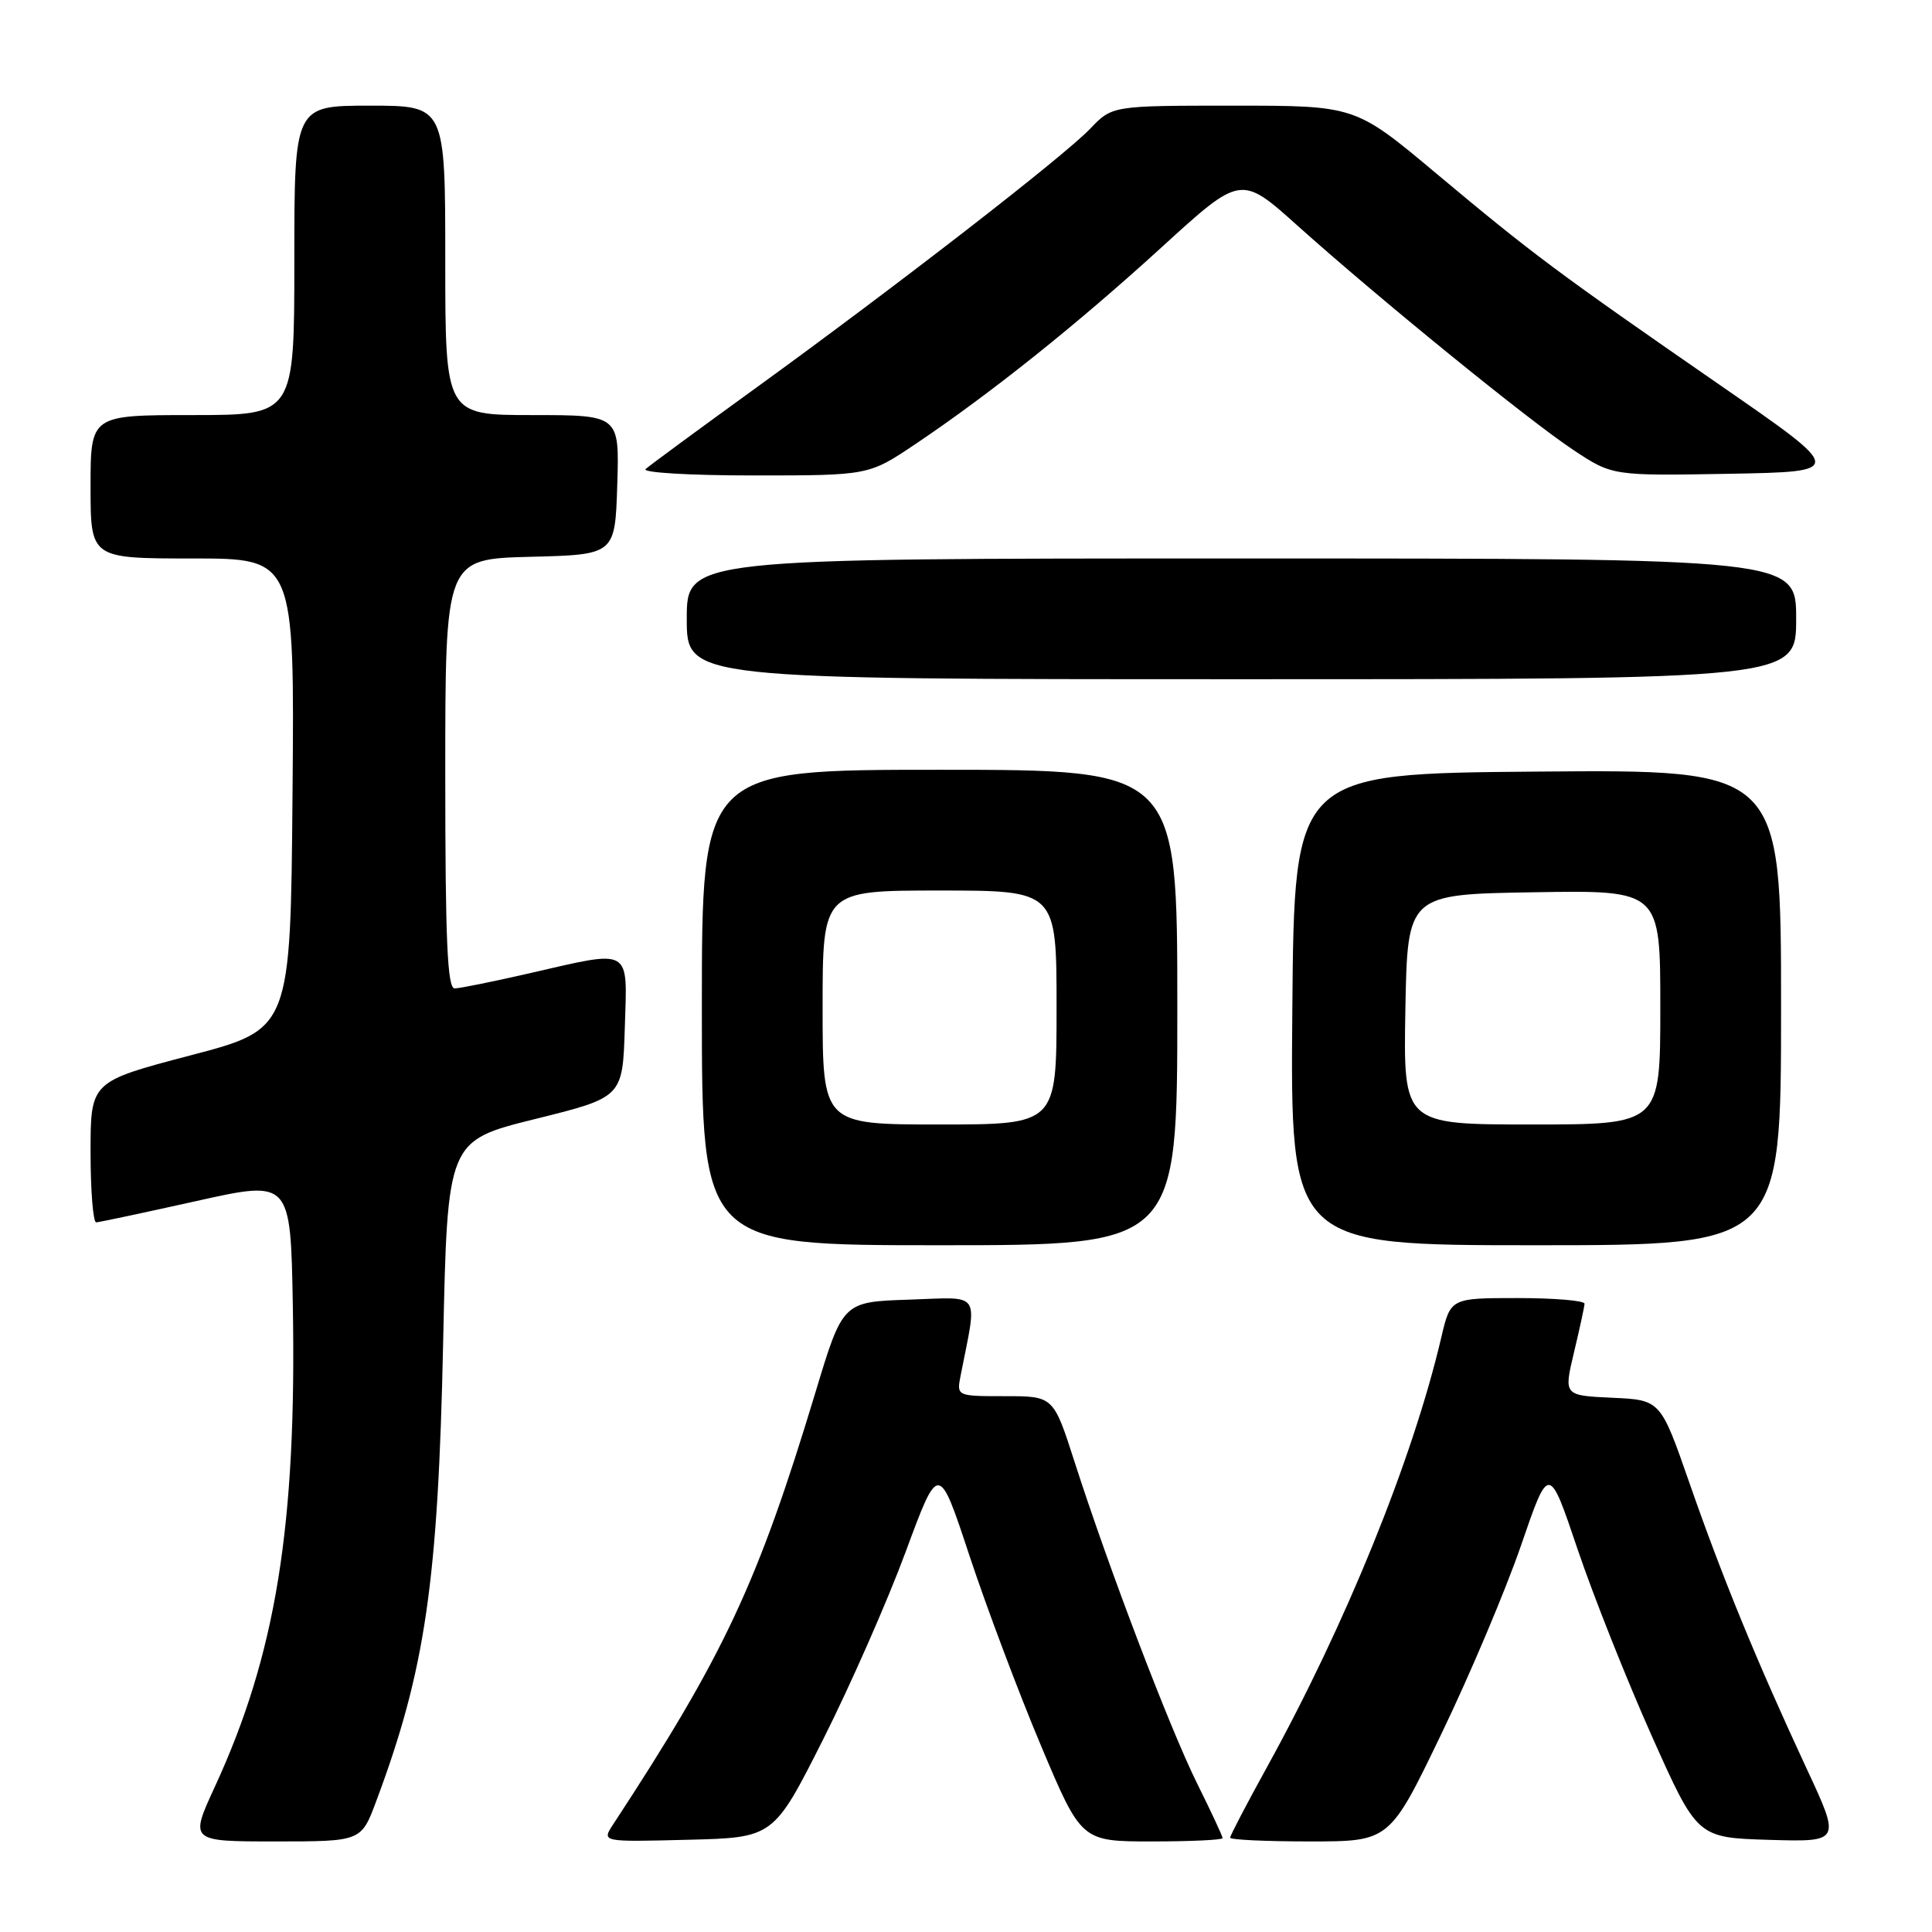 <?xml version="1.0" encoding="UTF-8" standalone="no"?>
<!DOCTYPE svg PUBLIC "-//W3C//DTD SVG 1.1//EN" "http://www.w3.org/Graphics/SVG/1.1/DTD/svg11.dtd" >
<svg xmlns="http://www.w3.org/2000/svg" xmlns:xlink="http://www.w3.org/1999/xlink" version="1.1" viewBox="0 0 256 256">
 <g >
 <path fill="currentColor"
d=" M 49.85 238.67 C 56.35 221.29 58.05 209.68 58.72 177.83 C 59.29 151.16 59.29 151.16 70.89 148.28 C 82.50 145.40 82.50 145.40 82.79 136.20 C 83.12 125.40 83.87 125.82 70.00 129.00 C 65.33 130.07 60.94 130.96 60.25 130.97 C 59.28 130.99 59.00 124.65 59.00 102.53 C 59.00 74.07 59.00 74.07 70.25 73.78 C 81.50 73.50 81.50 73.50 81.79 64.25 C 82.08 55.00 82.08 55.00 70.54 55.00 C 59.00 55.00 59.00 55.00 59.00 34.50 C 59.00 14.00 59.00 14.00 49.00 14.00 C 39.00 14.00 39.00 14.00 39.00 34.50 C 39.00 55.00 39.00 55.00 25.50 55.00 C 12.00 55.00 12.00 55.00 12.00 64.50 C 12.00 74.00 12.00 74.00 25.51 74.00 C 39.03 74.00 39.03 74.00 38.76 105.19 C 38.50 136.37 38.50 136.37 25.25 139.84 C 12.00 143.32 12.00 143.32 12.00 152.66 C 12.00 157.80 12.34 161.99 12.75 161.97 C 13.16 161.95 19.12 160.68 26.00 159.15 C 38.50 156.36 38.50 156.36 38.80 172.93 C 39.32 202.16 36.56 219.22 28.47 236.75 C 25.13 244.00 25.13 244.00 36.49 244.00 C 47.86 244.00 47.86 244.00 49.85 238.67 Z  M 109.06 230.50 C 112.66 223.35 117.59 212.16 120.00 205.64 C 124.38 193.79 124.38 193.79 128.46 206.14 C 130.71 212.94 134.96 224.24 137.91 231.25 C 143.28 244.00 143.28 244.00 152.64 244.00 C 157.79 244.00 162.00 243.80 162.00 243.56 C 162.00 243.31 160.48 240.05 158.62 236.31 C 154.98 228.96 146.94 207.87 142.40 193.75 C 139.59 185.00 139.59 185.00 133.17 185.00 C 126.75 185.00 126.75 185.00 127.29 182.25 C 129.52 170.90 130.19 171.89 120.46 172.21 C 111.67 172.50 111.67 172.50 108.05 184.50 C 100.38 209.86 95.97 219.27 81.22 241.78 C 79.73 244.07 79.73 244.07 91.11 243.78 C 102.50 243.50 102.50 243.50 109.06 230.50 Z  M 190.99 229.75 C 194.77 221.91 199.52 210.67 201.55 204.76 C 205.24 194.02 205.24 194.02 209.03 205.26 C 211.12 211.44 215.54 222.57 218.86 230.00 C 224.89 243.50 224.89 243.50 234.40 243.79 C 243.92 244.07 243.92 244.07 239.36 234.29 C 232.80 220.18 228.22 209.04 223.86 196.50 C 220.03 185.50 220.03 185.50 213.61 185.21 C 207.20 184.91 207.20 184.91 208.56 179.21 C 209.31 176.07 209.94 173.16 209.96 172.75 C 209.98 172.34 205.99 172.00 201.10 172.00 C 192.20 172.00 192.20 172.00 190.97 177.25 C 187.18 193.42 178.30 215.28 167.83 234.25 C 165.17 239.07 163.00 243.23 163.00 243.50 C 163.00 243.78 167.75 244.00 173.57 244.00 C 184.13 244.00 184.13 244.00 190.99 229.75 Z  M 156.00 133.50 C 156.00 102.00 156.00 102.00 124.50 102.00 C 93.00 102.00 93.00 102.00 93.00 133.50 C 93.00 165.00 93.00 165.00 124.50 165.00 C 156.00 165.00 156.00 165.00 156.00 133.50 Z  M 236.00 133.49 C 236.00 101.97 236.00 101.97 203.75 102.24 C 171.50 102.50 171.50 102.50 171.24 133.75 C 170.97 165.00 170.97 165.00 203.49 165.00 C 236.00 165.00 236.00 165.00 236.00 133.49 Z  M 238.00 82.00 C 238.00 74.00 238.00 74.00 164.50 74.00 C 91.00 74.00 91.00 74.00 91.00 82.00 C 91.00 90.00 91.00 90.00 164.50 90.00 C 238.00 90.00 238.00 90.00 238.00 82.00 Z  M 121.30 58.84 C 131.27 52.14 142.74 42.97 153.96 32.73 C 164.43 23.17 164.43 23.17 171.96 29.93 C 182.82 39.65 202.41 55.59 208.46 59.61 C 213.65 63.05 213.65 63.05 229.08 62.78 C 244.50 62.50 244.50 62.50 228.00 51.09 C 206.43 36.17 203.10 33.69 190.33 23.00 C 179.59 14.00 179.59 14.00 163.48 14.00 C 147.37 14.00 147.37 14.00 144.44 17.07 C 140.92 20.75 118.73 37.95 100.00 51.52 C 92.58 56.89 86.07 61.68 85.55 62.15 C 85.02 62.62 91.34 63.00 99.85 63.00 C 115.11 63.00 115.11 63.00 121.30 58.84 Z  M 109.00 133.50 C 109.00 118.00 109.00 118.00 124.50 118.00 C 140.00 118.00 140.00 118.00 140.00 133.50 C 140.00 149.00 140.00 149.00 124.50 149.00 C 109.00 149.00 109.00 149.00 109.00 133.50 Z  M 186.22 133.75 C 186.50 118.50 186.50 118.50 203.25 118.23 C 220.00 117.95 220.00 117.95 220.00 133.48 C 220.00 149.00 220.00 149.00 202.97 149.00 C 185.95 149.00 185.95 149.00 186.22 133.75 Z "/>
</g>
</svg>